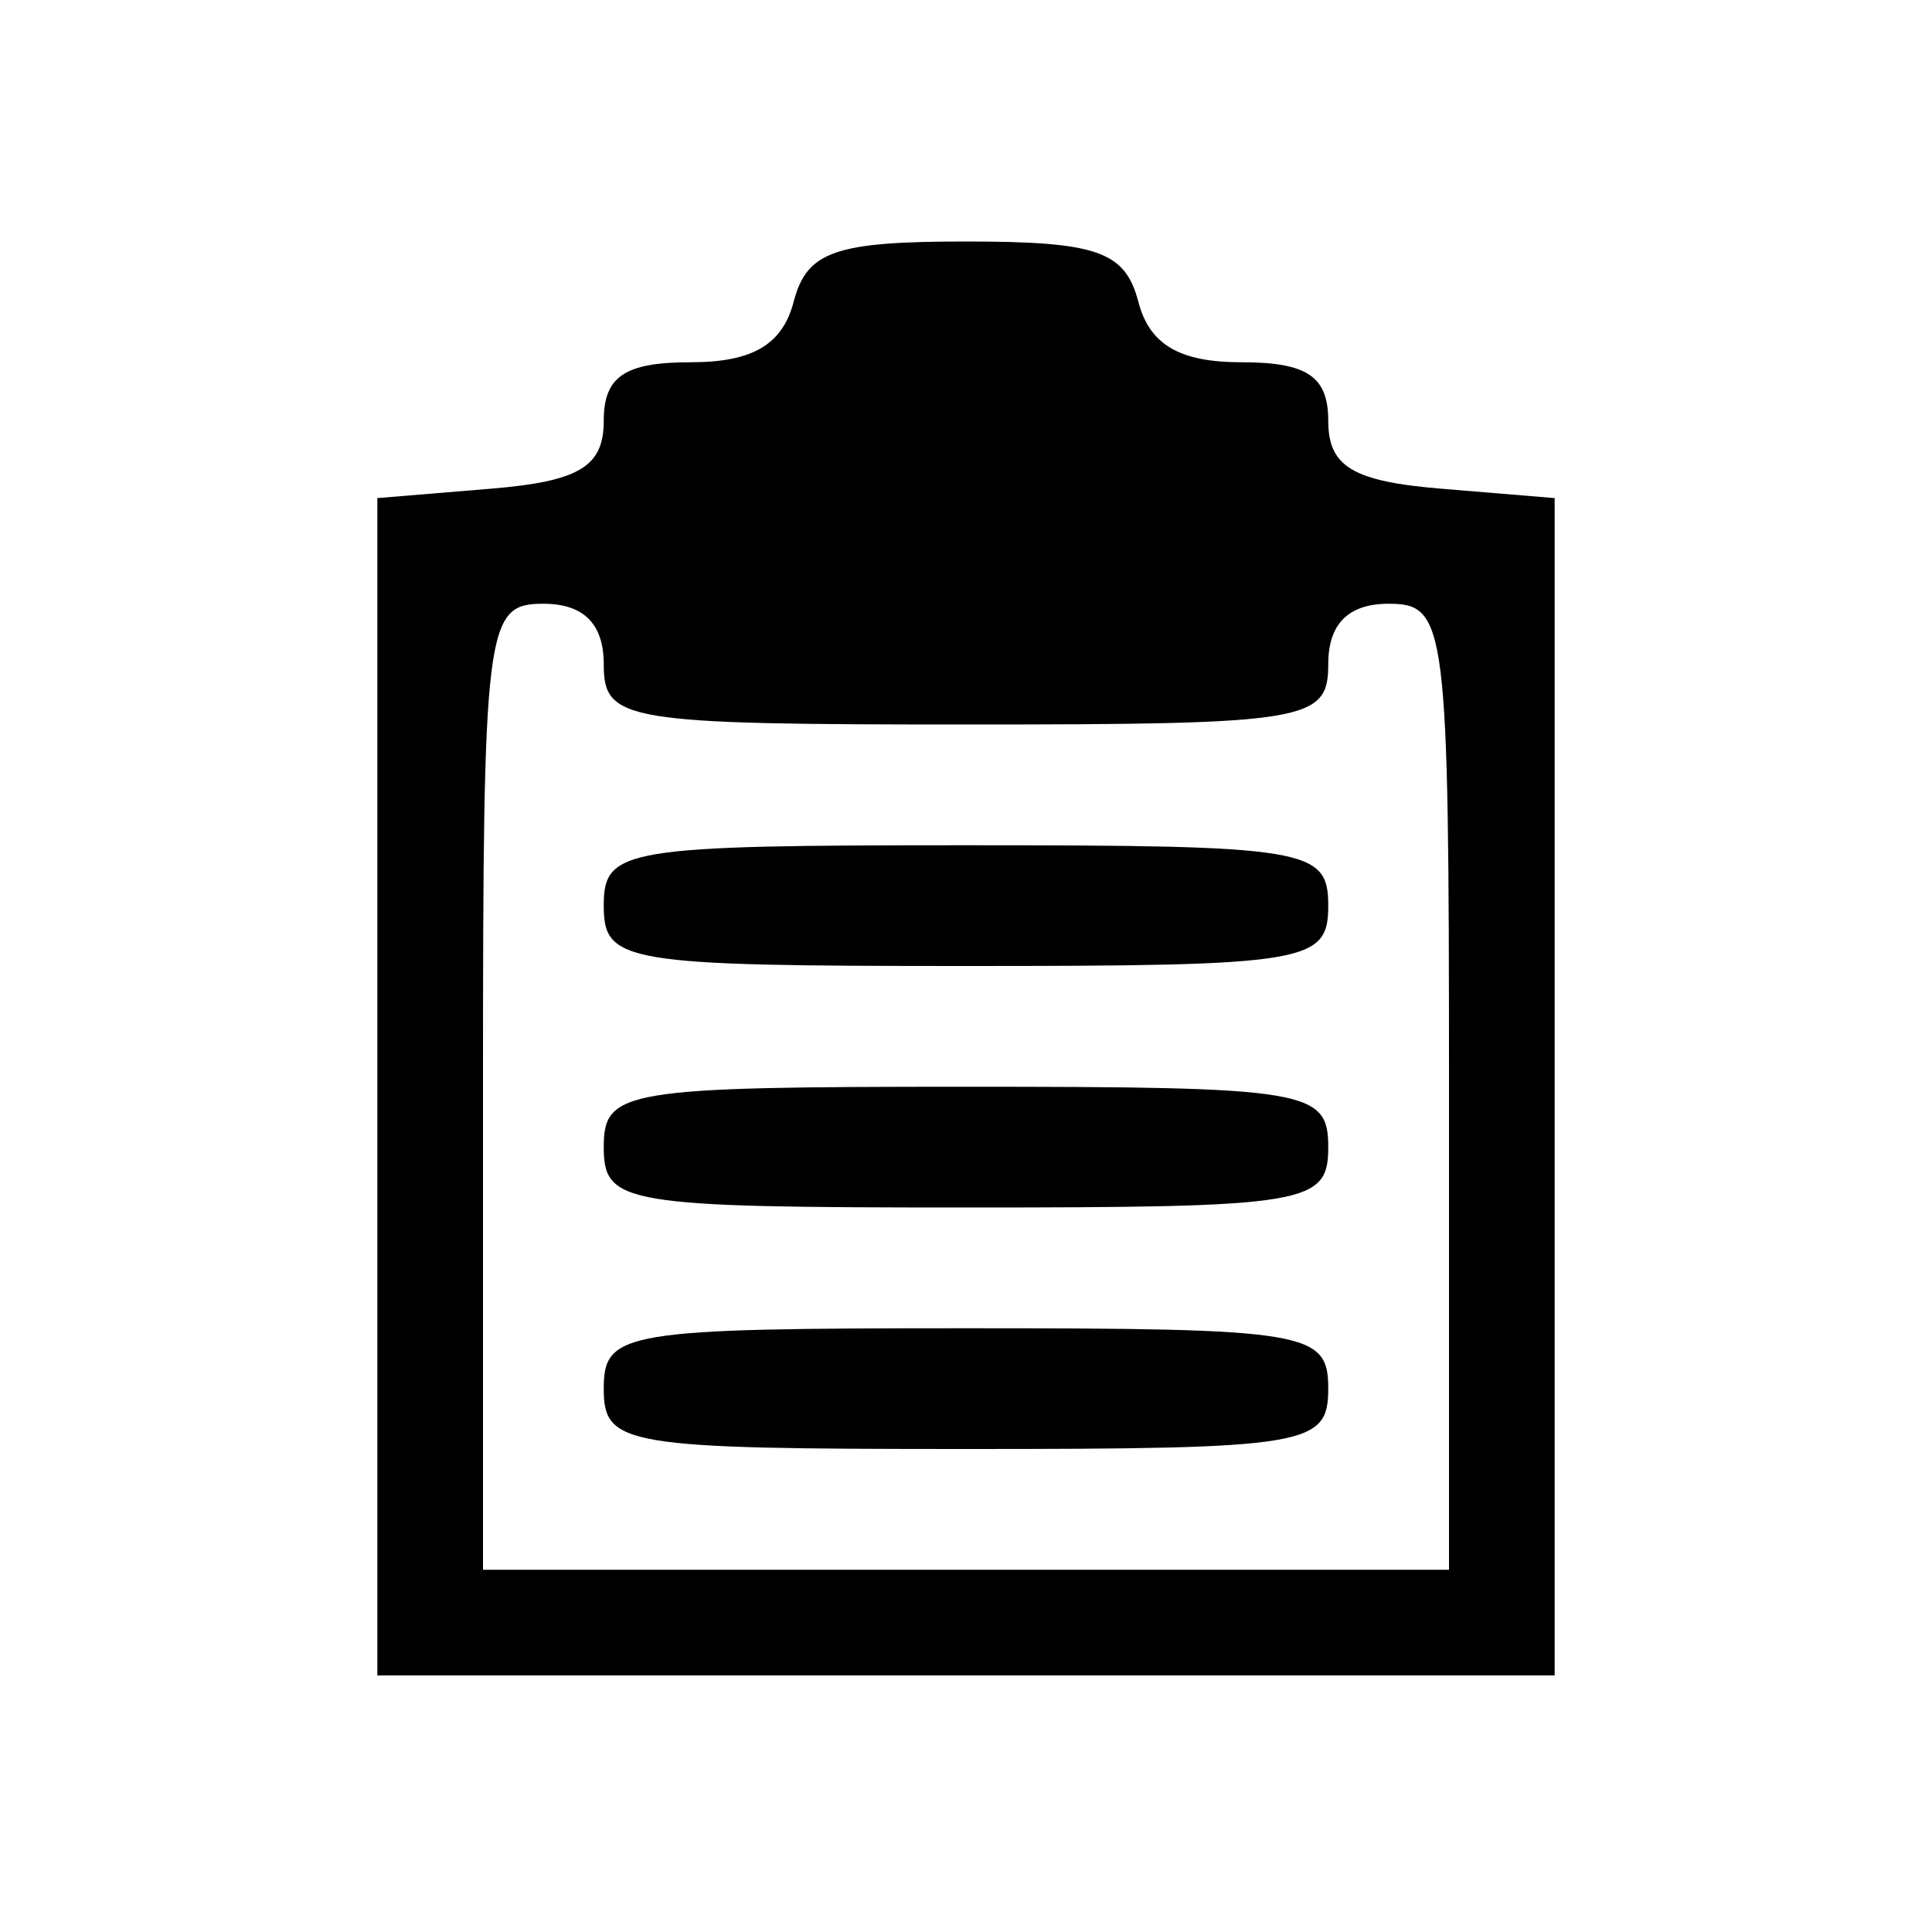 <svg id="svg" xmlns="http://www.w3.org/2000/svg" xmlns:xlink="http://www.w3.org/1999/xlink" width="400" height="400" viewBox="0, 0, 400,400"><g id="svgg"><path id="path0" d="M164.311 62.500 C 161.996 71.354,155.786 75.000,143.021 75.000 C 129.354 75.000,125.000 77.929,125.000 87.123 C 125.000 96.620,119.923 99.666,101.563 101.185 L 78.125 103.125 78.125 225.000 L 78.125 346.875 200.000 346.875 L 321.875 346.875 321.875 225.000 L 321.875 103.125 298.438 101.185 C 280.077 99.666,275.000 96.620,275.000 87.123 C 275.000 77.929,270.646 75.000,256.979 75.000 C 244.214 75.000,238.004 71.354,235.689 62.500 C 232.950 52.027,227.164 50.000,200.000 50.000 C 172.836 50.000,167.050 52.027,164.311 62.500 M125.000 137.500 C 125.000 149.306,129.167 150.000,200.000 150.000 C 270.833 150.000,275.000 149.306,275.000 137.500 C 275.000 129.167,279.167 125.000,287.500 125.000 C 299.479 125.000,300.000 129.167,300.000 225.000 L 300.000 325.000 200.000 325.000 L 100.000 325.000 100.000 225.000 C 100.000 129.167,100.521 125.000,112.500 125.000 C 120.833 125.000,125.000 129.167,125.000 137.500 M125.000 187.500 C 125.000 199.306,129.167 200.000,200.000 200.000 C 270.833 200.000,275.000 199.306,275.000 187.500 C 275.000 175.694,270.833 175.000,200.000 175.000 C 129.167 175.000,125.000 175.694,125.000 187.500 M125.000 237.500 C 125.000 249.306,129.167 250.000,200.000 250.000 C 270.833 250.000,275.000 249.306,275.000 237.500 C 275.000 225.694,270.833 225.000,200.000 225.000 C 129.167 225.000,125.000 225.694,125.000 237.500 M125.000 287.500 C 125.000 299.306,129.167 300.000,200.000 300.000 C 270.833 300.000,275.000 299.306,275.000 287.500 C 275.000 275.694,270.833 275.000,200.000 275.000 C 129.167 275.000,125.000 275.694,125.000 287.500 " stroke="none" fill="#000000" fill-rule="evenodd"></path></g></svg>
